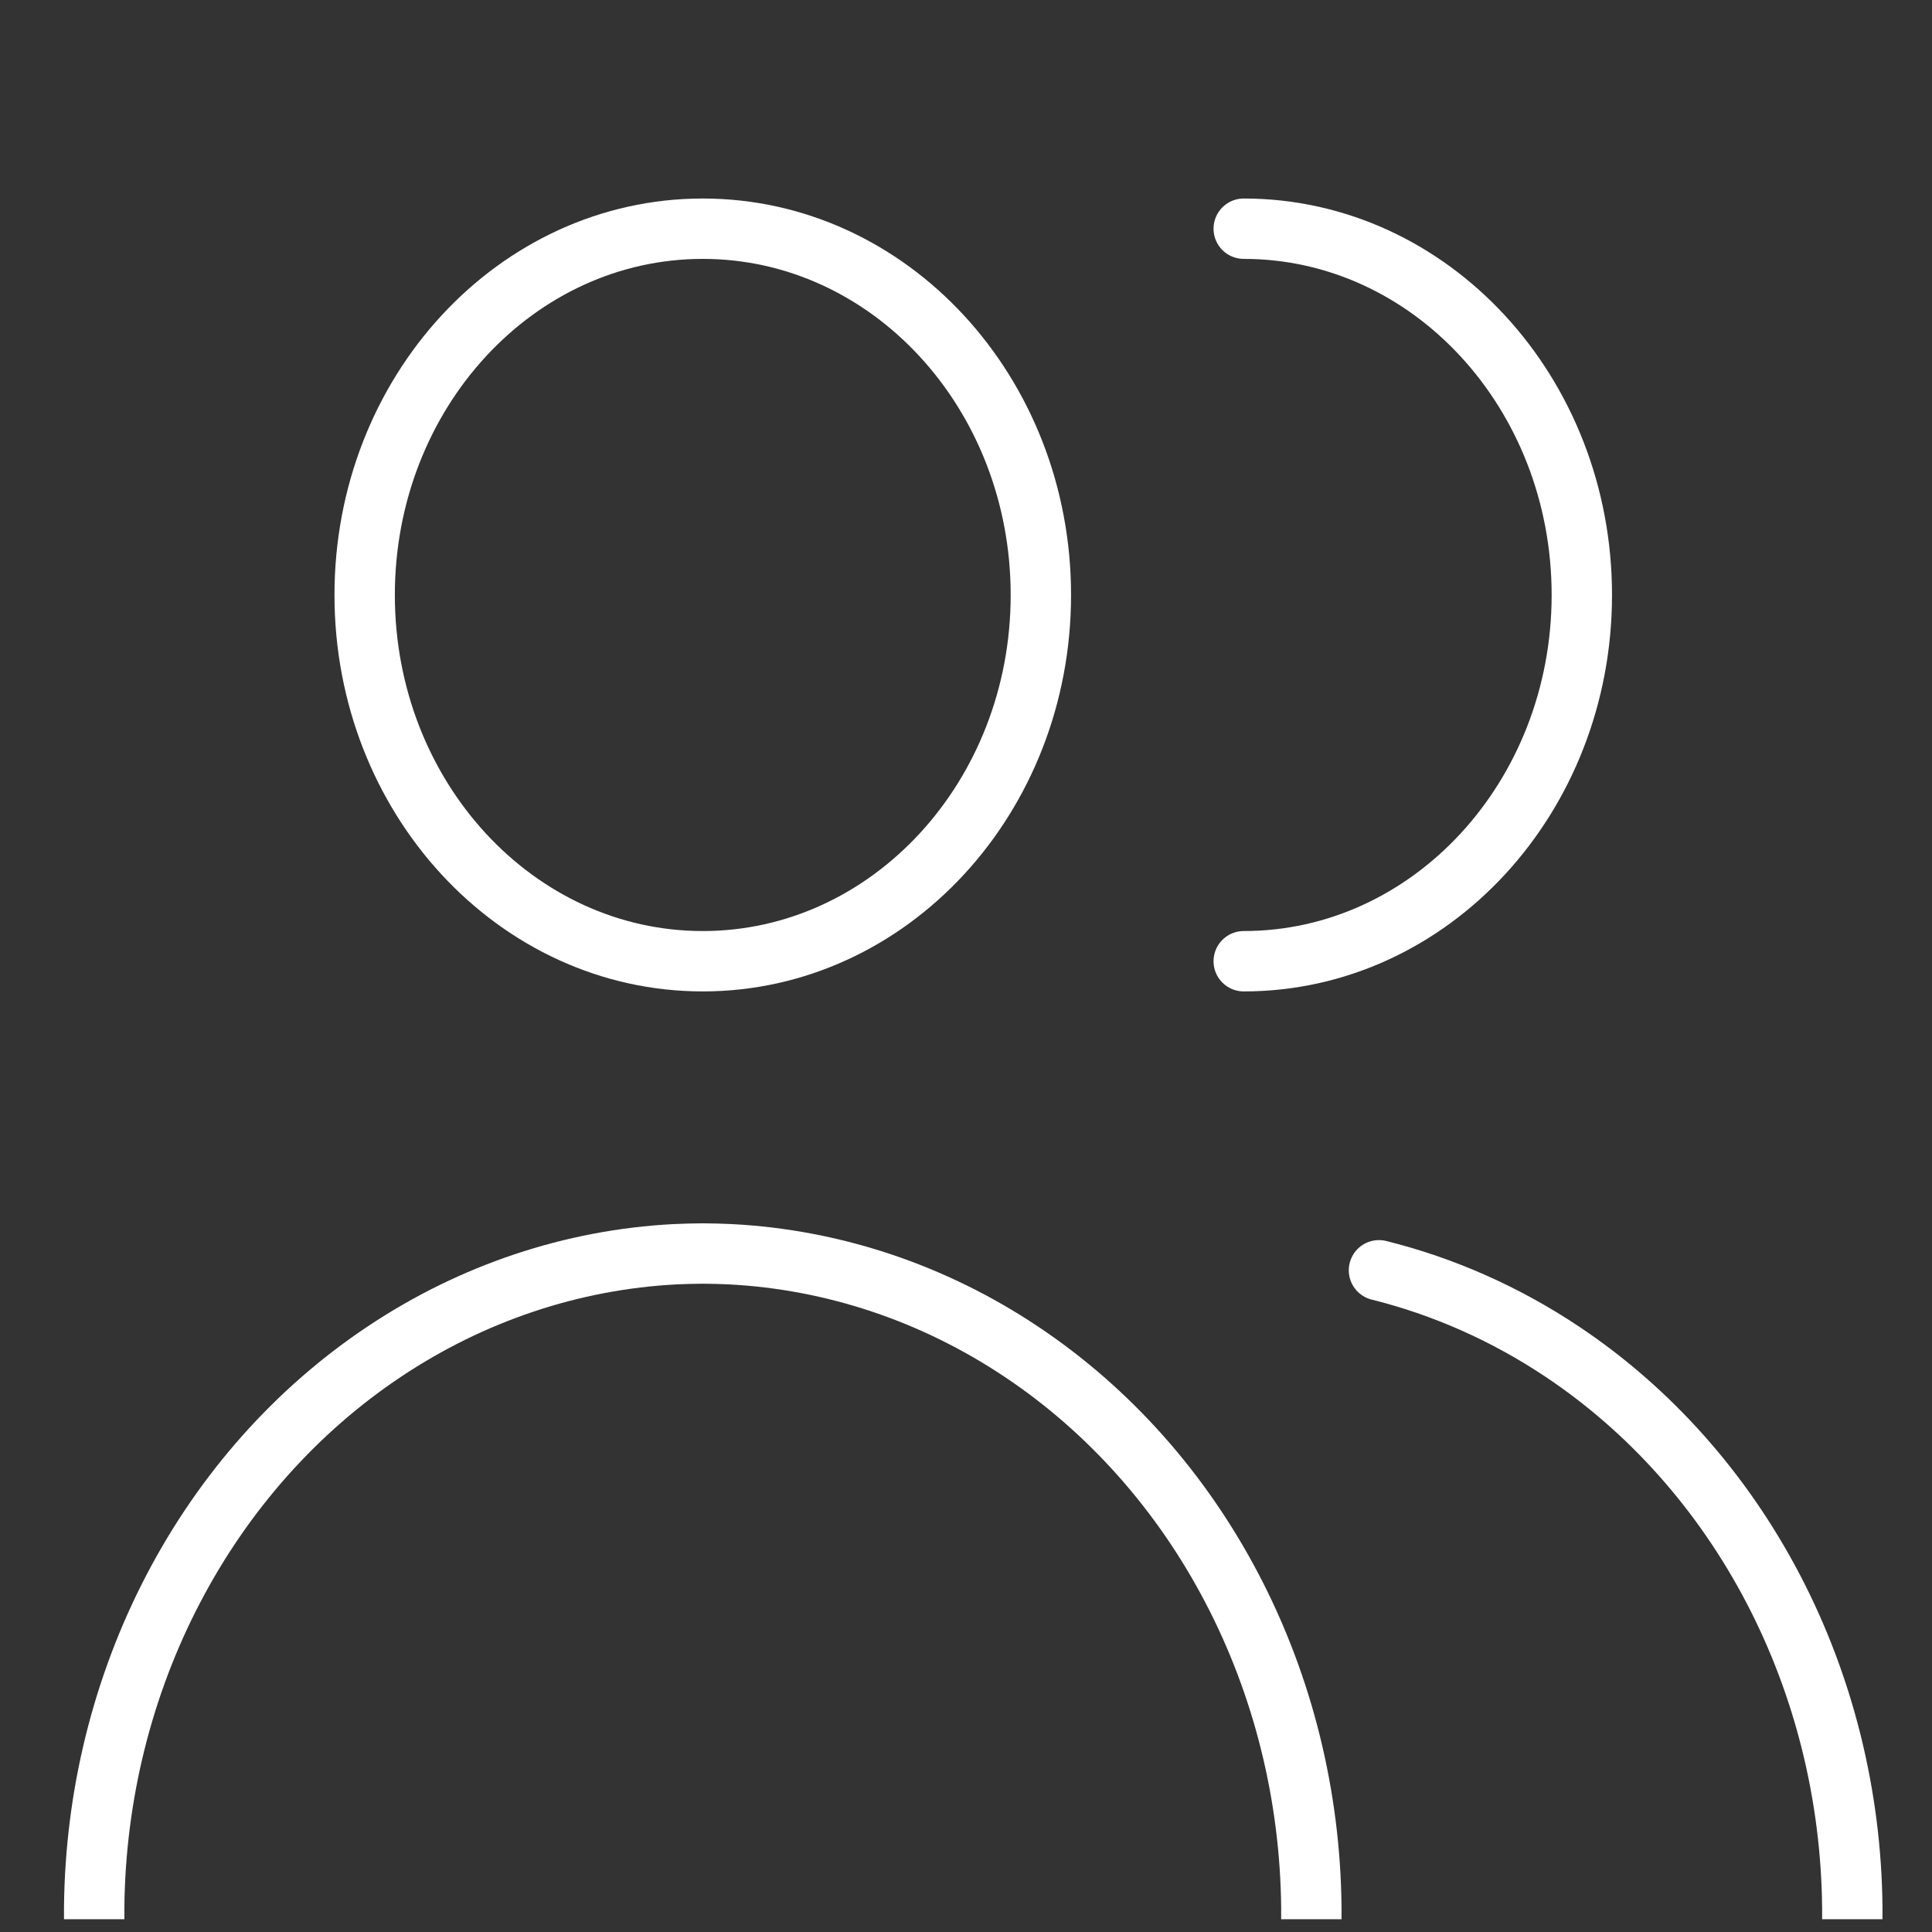 <svg width="32" height="32" viewBox="0 0 32 32" fill="none" xmlns="http://www.w3.org/2000/svg">
<rect x="0" y="0" width="32" height="32" fill="#333333" stroke="none"/>
<g clip-path="url(#clip0_32_105)">
<path d="M11.64 15.921C14.733 15.921 17.24 13.205 17.24 9.855C17.24 6.504 14.733 3.788 11.64 3.788C8.547 3.788 6.04 6.504 6.04 9.855C6.04 13.205 8.547 15.921 11.64 15.921Z" stroke="white" stroke-linecap="round" stroke-linejoin="round"/>
<path d="M1.56 32.908L11.64 32.908L21.72 32.908L21.72 31.592C21.702 29.743 21.252 27.928 20.411 26.318C19.571 24.708 18.367 23.355 16.913 22.386C15.459 21.416 13.801 20.862 12.096 20.774C11.944 20.767 11.792 20.763 11.64 20.762C11.488 20.763 11.336 20.767 11.184 20.774C9.479 20.862 7.821 21.416 6.367 22.386C4.913 23.355 3.709 24.708 2.869 26.318C2.028 27.928 1.578 29.743 1.56 31.592L1.56 32.908Z" stroke="white" stroke-linecap="round" stroke-linejoin="round"/>
<path d="M20.6 15.921C23.693 15.921 26.2 13.205 26.2 9.855C26.2 6.504 23.693 3.788 20.6 3.788" stroke="white" stroke-linecap="round" stroke-linejoin="round"/>
<path d="M26.2 32.908L30.68 32.908L30.68 31.592C30.662 29.743 30.212 27.928 29.371 26.318C28.53 24.708 27.327 23.355 25.873 22.386C24.933 21.759 23.908 21.306 22.84 21.04" stroke="white" stroke-linecap="round" stroke-linejoin="round"/>
</g>
<defs>
<clipPath id="clip0_32_105">
<rect width="31.36" height="31.36" fill="white" transform="translate(0.44 0.428)"/>
</clipPath>
</defs>
</svg>
